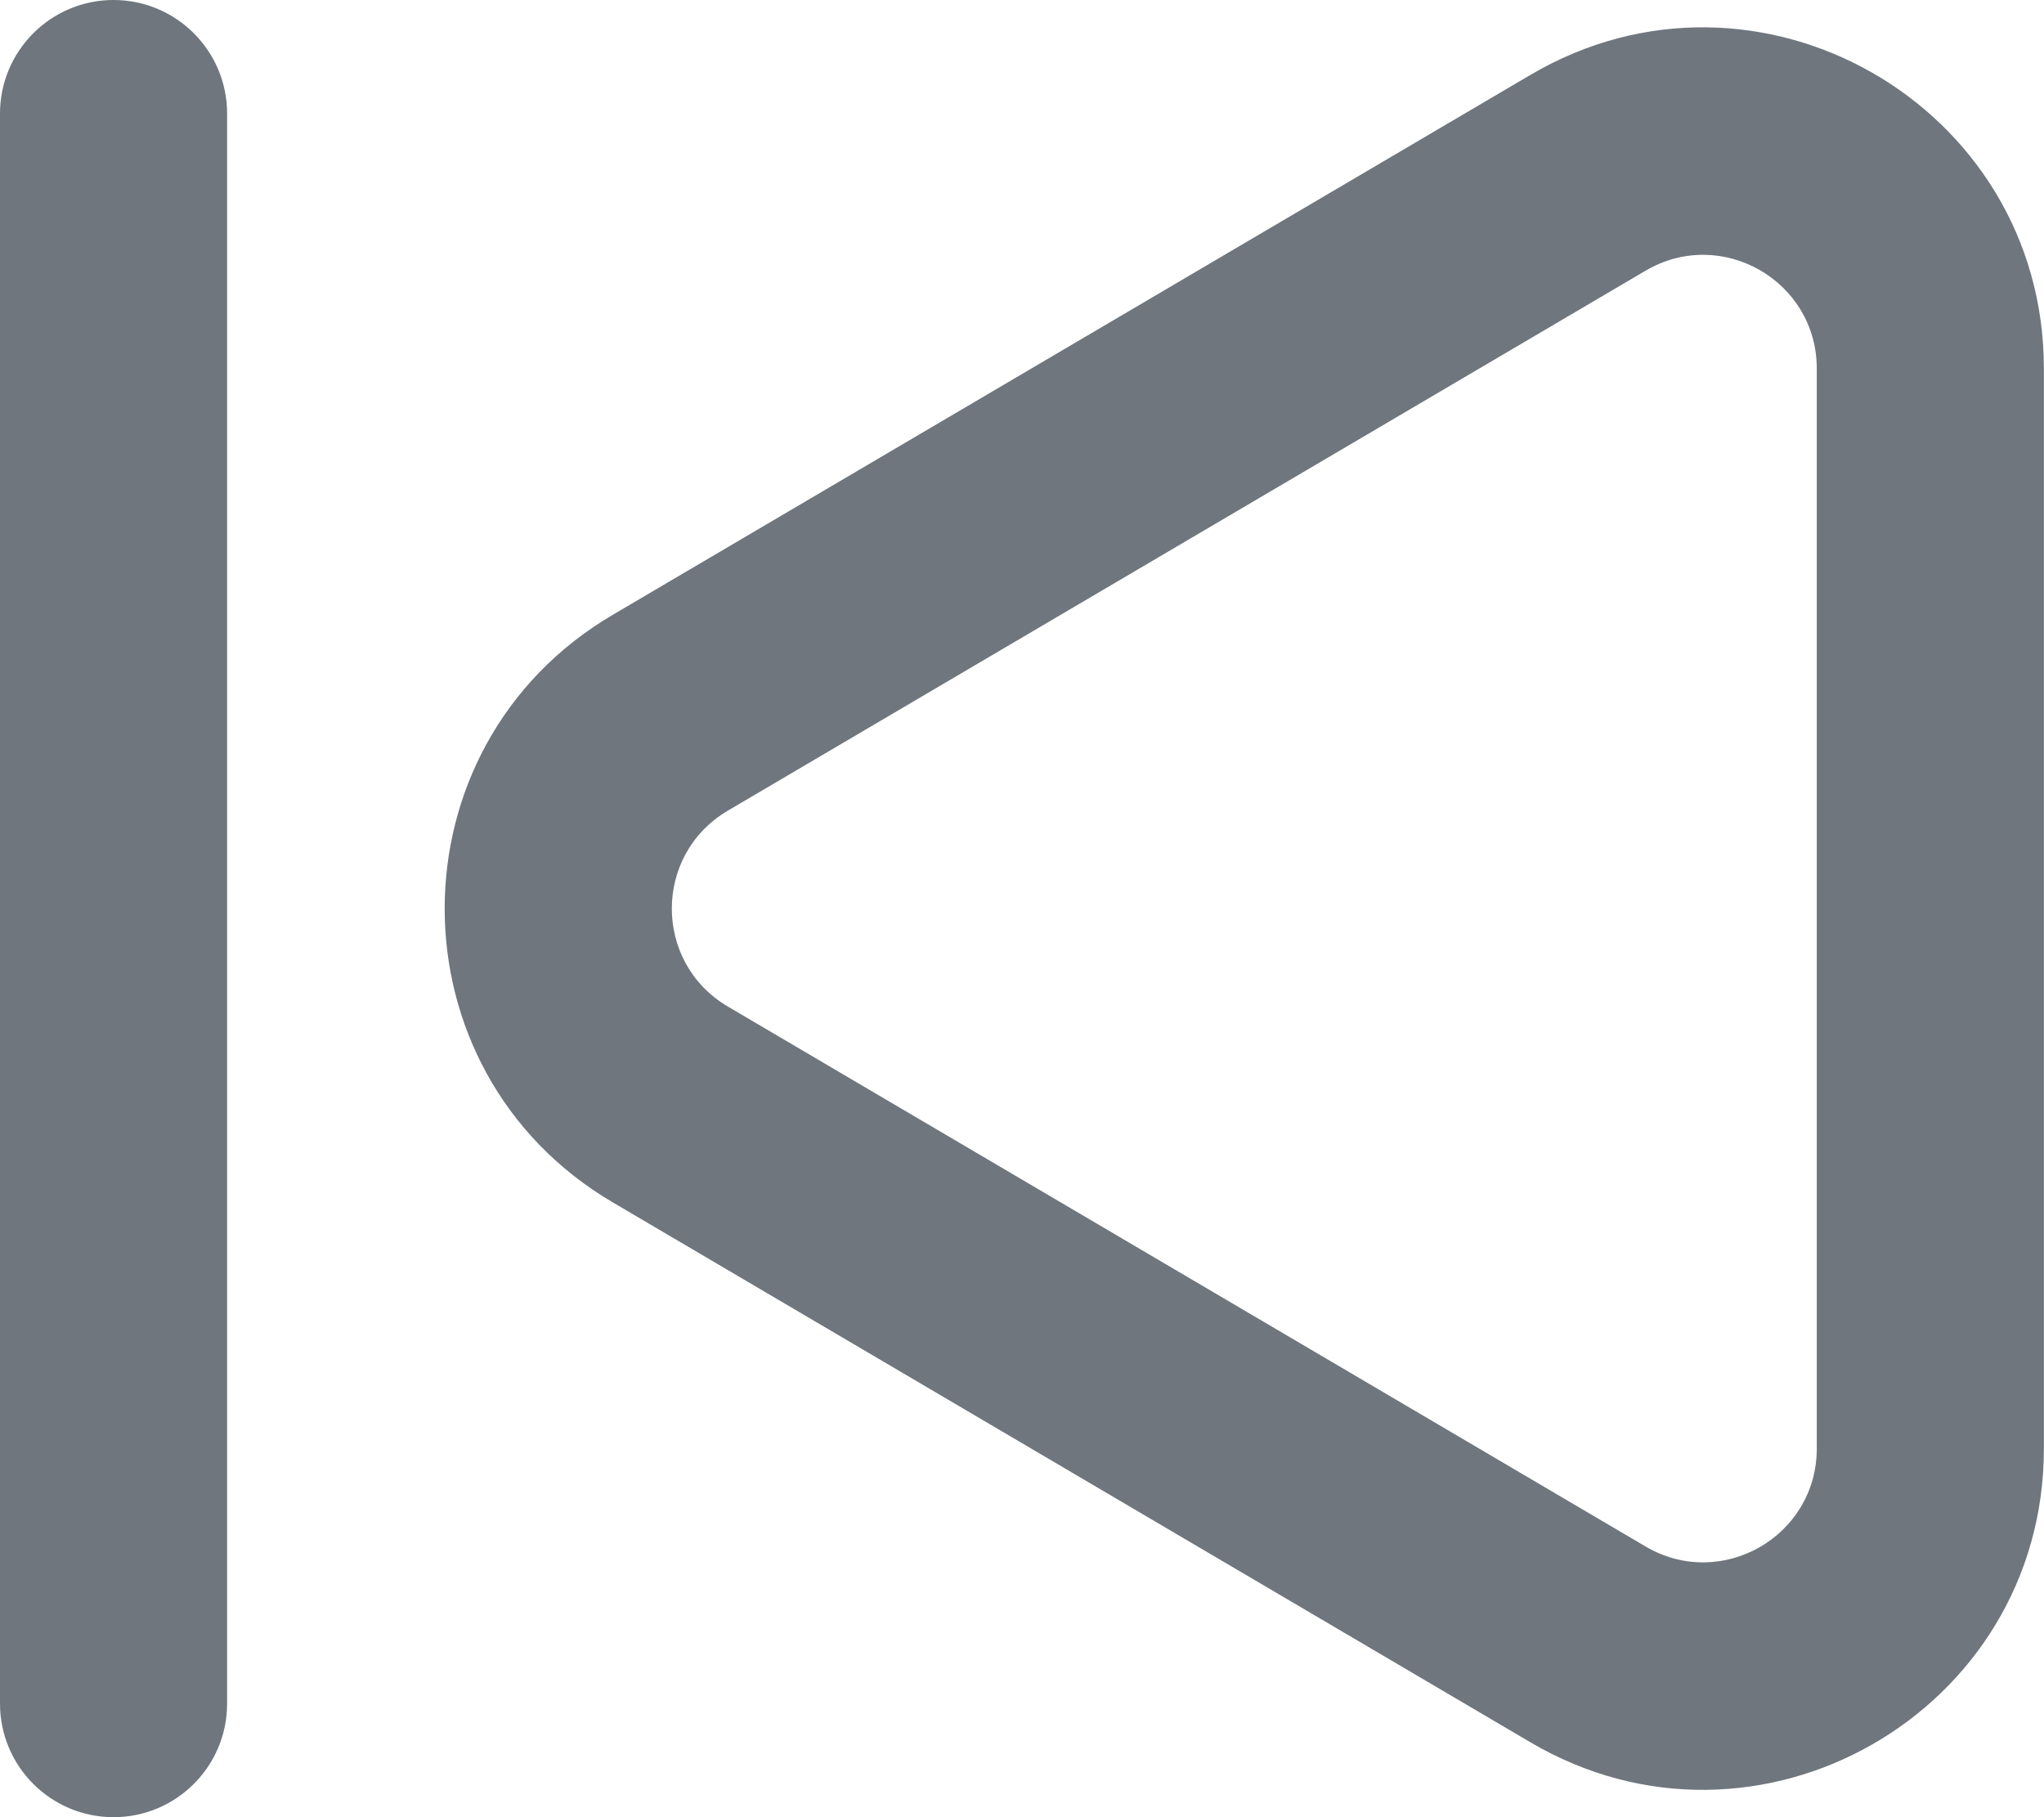 <?xml version="1.0" encoding="UTF-8"?>
<svg width="18px" height="16px" viewBox="0 0 18 16" version="1.1" xmlns="http://www.w3.org/2000/svg" xmlns:xlink="http://www.w3.org/1999/xlink">
    <title>UI icon/previous/light</title>
    <g id="👀-Icons" stroke="none" stroke-width="1" fill="none" fill-rule="evenodd">
        <g id="编组" transform="translate(-3, -4)" fill="#6F767E">
            <path d="M10.424,17.617 L18.507,12.862 C19.164,12.475 19.164,11.525 18.507,11.138 L10.424,6.383 C9.757,5.991 8.917,6.472 8.917,7.245 L8.917,16.755 C8.917,17.528 9.757,18.009 10.424,17.617 Z M19.521,14.586 C21.493,13.426 21.493,10.574 19.521,9.414 L11.438,4.659 C9.438,3.483 6.917,4.925 6.917,7.245 L6.917,16.755 C6.917,19.075 9.438,20.517 11.438,19.341 L19.521,14.586 Z" id="Polygon-2-(Stroke)" transform="translate(13.958, 12) scale(1, -1) rotate(180) translate(-13.958, -12) "></path>
            <path d="M4,4 C4.552,4 5,4.448 5,5 L5,19 C5,19.552 4.552,20 4,20 C3.448,20 3,19.552 3,19 L3,5 C3,4.448 3.448,4 4,4 Z" id="Vector-599-(Stroke)" transform="translate(4, 12) scale(1, -1) rotate(180) translate(-4, -12) "></path>
        </g>
    </g>
</svg>